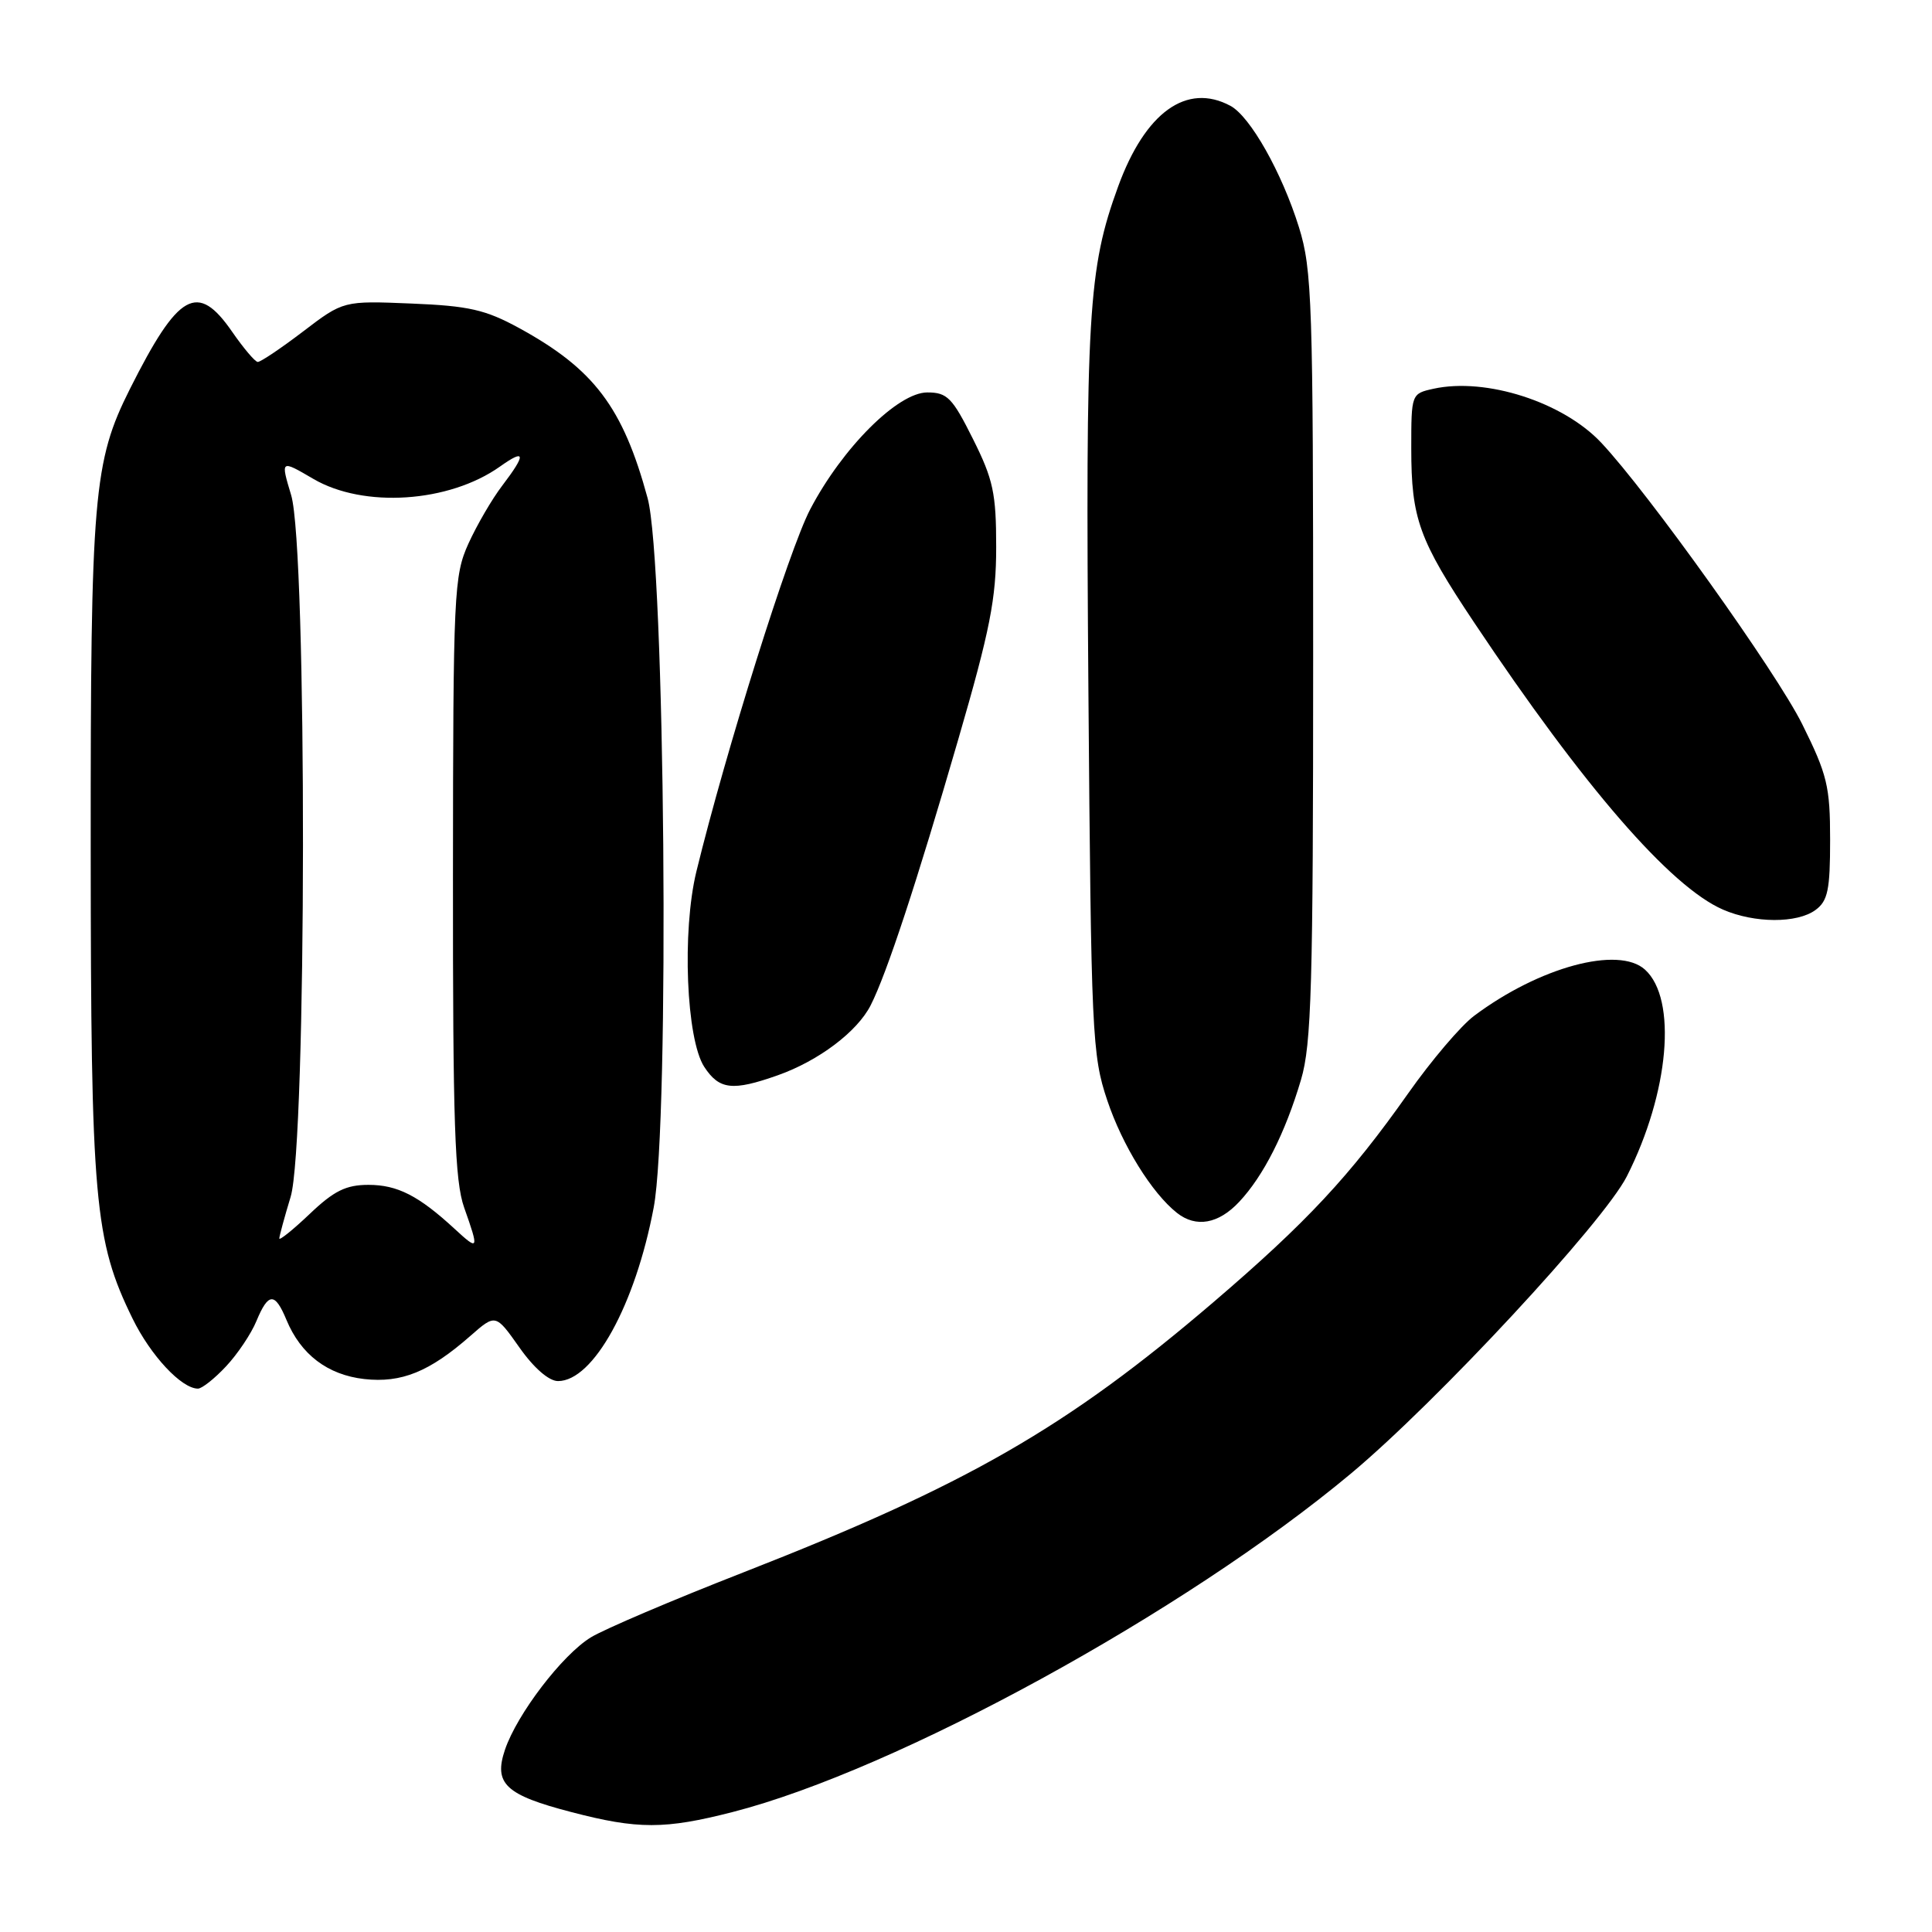 <?xml version="1.0" encoding="UTF-8" standalone="no"?>
<!DOCTYPE svg PUBLIC "-//W3C//DTD SVG 1.1//EN" "http://www.w3.org/Graphics/SVG/1.1/DTD/svg11.dtd" >
<svg xmlns="http://www.w3.org/2000/svg" xmlns:xlink="http://www.w3.org/1999/xlink" version="1.1" viewBox="0 0 256 256">
 <g >
 <path fill="currentColor"
d=" M 97.09 240.10 C 118.77 234.54 157.03 213.60 179.00 195.26 C 190.42 185.72 212.47 161.97 215.56 155.88 C 221.18 144.79 222.27 132.37 217.97 128.48 C 214.46 125.30 203.95 128.14 195.32 134.61 C 193.57 135.92 189.65 140.53 186.61 144.85 C 178.86 155.84 173.15 161.96 160.78 172.55 C 141.33 189.18 128.17 196.75 98.50 208.35 C 89.15 212.00 80.05 215.88 78.29 216.96 C 74.50 219.28 68.52 227.11 66.91 231.85 C 65.39 236.35 66.97 237.84 75.71 240.11 C 84.51 242.41 88.09 242.41 97.09 240.10 Z  M 29.96 181.04 C 31.48 179.42 33.29 176.72 33.98 175.04 C 35.56 171.24 36.43 171.21 37.96 174.90 C 39.86 179.48 43.41 182.18 48.27 182.73 C 53.19 183.28 56.91 181.77 62.32 177.02 C 65.67 174.08 65.67 174.08 68.82 178.54 C 70.73 181.26 72.73 183.00 73.94 183.00 C 78.62 183.00 84.19 172.90 86.62 159.99 C 88.76 148.66 88.12 74.48 85.81 66.00 C 82.53 53.94 78.70 48.89 68.77 43.46 C 64.31 41.03 62.12 40.53 54.50 40.22 C 45.50 39.85 45.50 39.85 40.15 43.93 C 37.21 46.17 34.51 47.98 34.15 47.96 C 33.79 47.94 32.27 46.14 30.76 43.96 C 26.17 37.32 23.65 38.73 17.21 51.55 C 12.38 61.17 12.00 65.63 12.02 112.43 C 12.04 159.15 12.50 164.37 17.56 174.71 C 19.96 179.62 24.05 184.00 26.23 184.00 C 26.76 184.00 28.44 182.67 29.96 181.04 Z  M 164.20 159.25 C 167.42 155.82 170.30 150.13 172.39 143.07 C 173.78 138.39 174.00 130.63 174.00 86.91 C 174.00 40.03 173.86 35.72 172.12 30.12 C 169.86 22.87 165.66 15.42 163.03 14.02 C 157.25 10.92 151.75 14.87 148.16 24.71 C 144.17 35.65 143.83 41.46 144.22 91.60 C 144.58 137.08 144.71 139.82 146.71 145.78 C 148.71 151.76 152.62 158.08 155.96 160.72 C 158.48 162.71 161.46 162.18 164.20 159.25 Z  M 103.06 142.48 C 108.46 140.57 113.59 136.71 115.37 133.20 C 117.49 129.03 121.46 116.98 126.97 97.99 C 131.19 83.47 132.00 79.34 132.00 72.49 C 132.00 65.37 131.61 63.53 128.92 58.16 C 126.19 52.69 125.51 52.00 122.87 52.00 C 118.97 52.00 111.63 59.32 107.35 67.50 C 104.54 72.86 96.18 99.48 92.27 115.50 C 90.35 123.41 90.93 137.71 93.32 141.37 C 95.31 144.40 97.06 144.60 103.06 142.48 Z  M 240.56 120.58 C 242.20 119.38 242.50 117.92 242.50 111.28 C 242.50 104.20 242.12 102.64 238.80 95.95 C 235.39 89.08 218.39 65.27 212.17 58.66 C 207.11 53.27 196.89 49.99 189.95 51.51 C 187.01 52.16 187.00 52.19 187.00 59.43 C 187.00 68.72 188.01 71.52 195.34 82.50 C 209.87 104.27 221.34 117.50 228.31 120.53 C 232.47 122.34 238.12 122.37 240.56 120.58 Z  M 37.01 164.10 C 37.02 163.77 37.69 161.29 38.51 158.59 C 40.65 151.56 40.71 72.67 38.58 65.61 C 37.17 60.91 37.17 60.91 41.51 63.45 C 48.18 67.36 59.50 66.61 66.25 61.82 C 69.65 59.40 69.74 60.16 66.55 64.35 C 65.20 66.11 63.19 69.57 62.07 72.03 C 60.15 76.28 60.04 78.48 60.02 116.12 C 60.00 148.83 60.26 156.49 61.50 160.00 C 63.50 165.66 63.44 165.78 60.25 162.84 C 55.47 158.43 52.66 157.00 48.82 157.00 C 45.85 157.00 44.25 157.79 41.04 160.85 C 38.82 162.96 37.00 164.42 37.01 164.10 Z "/>
</g>
</svg>
